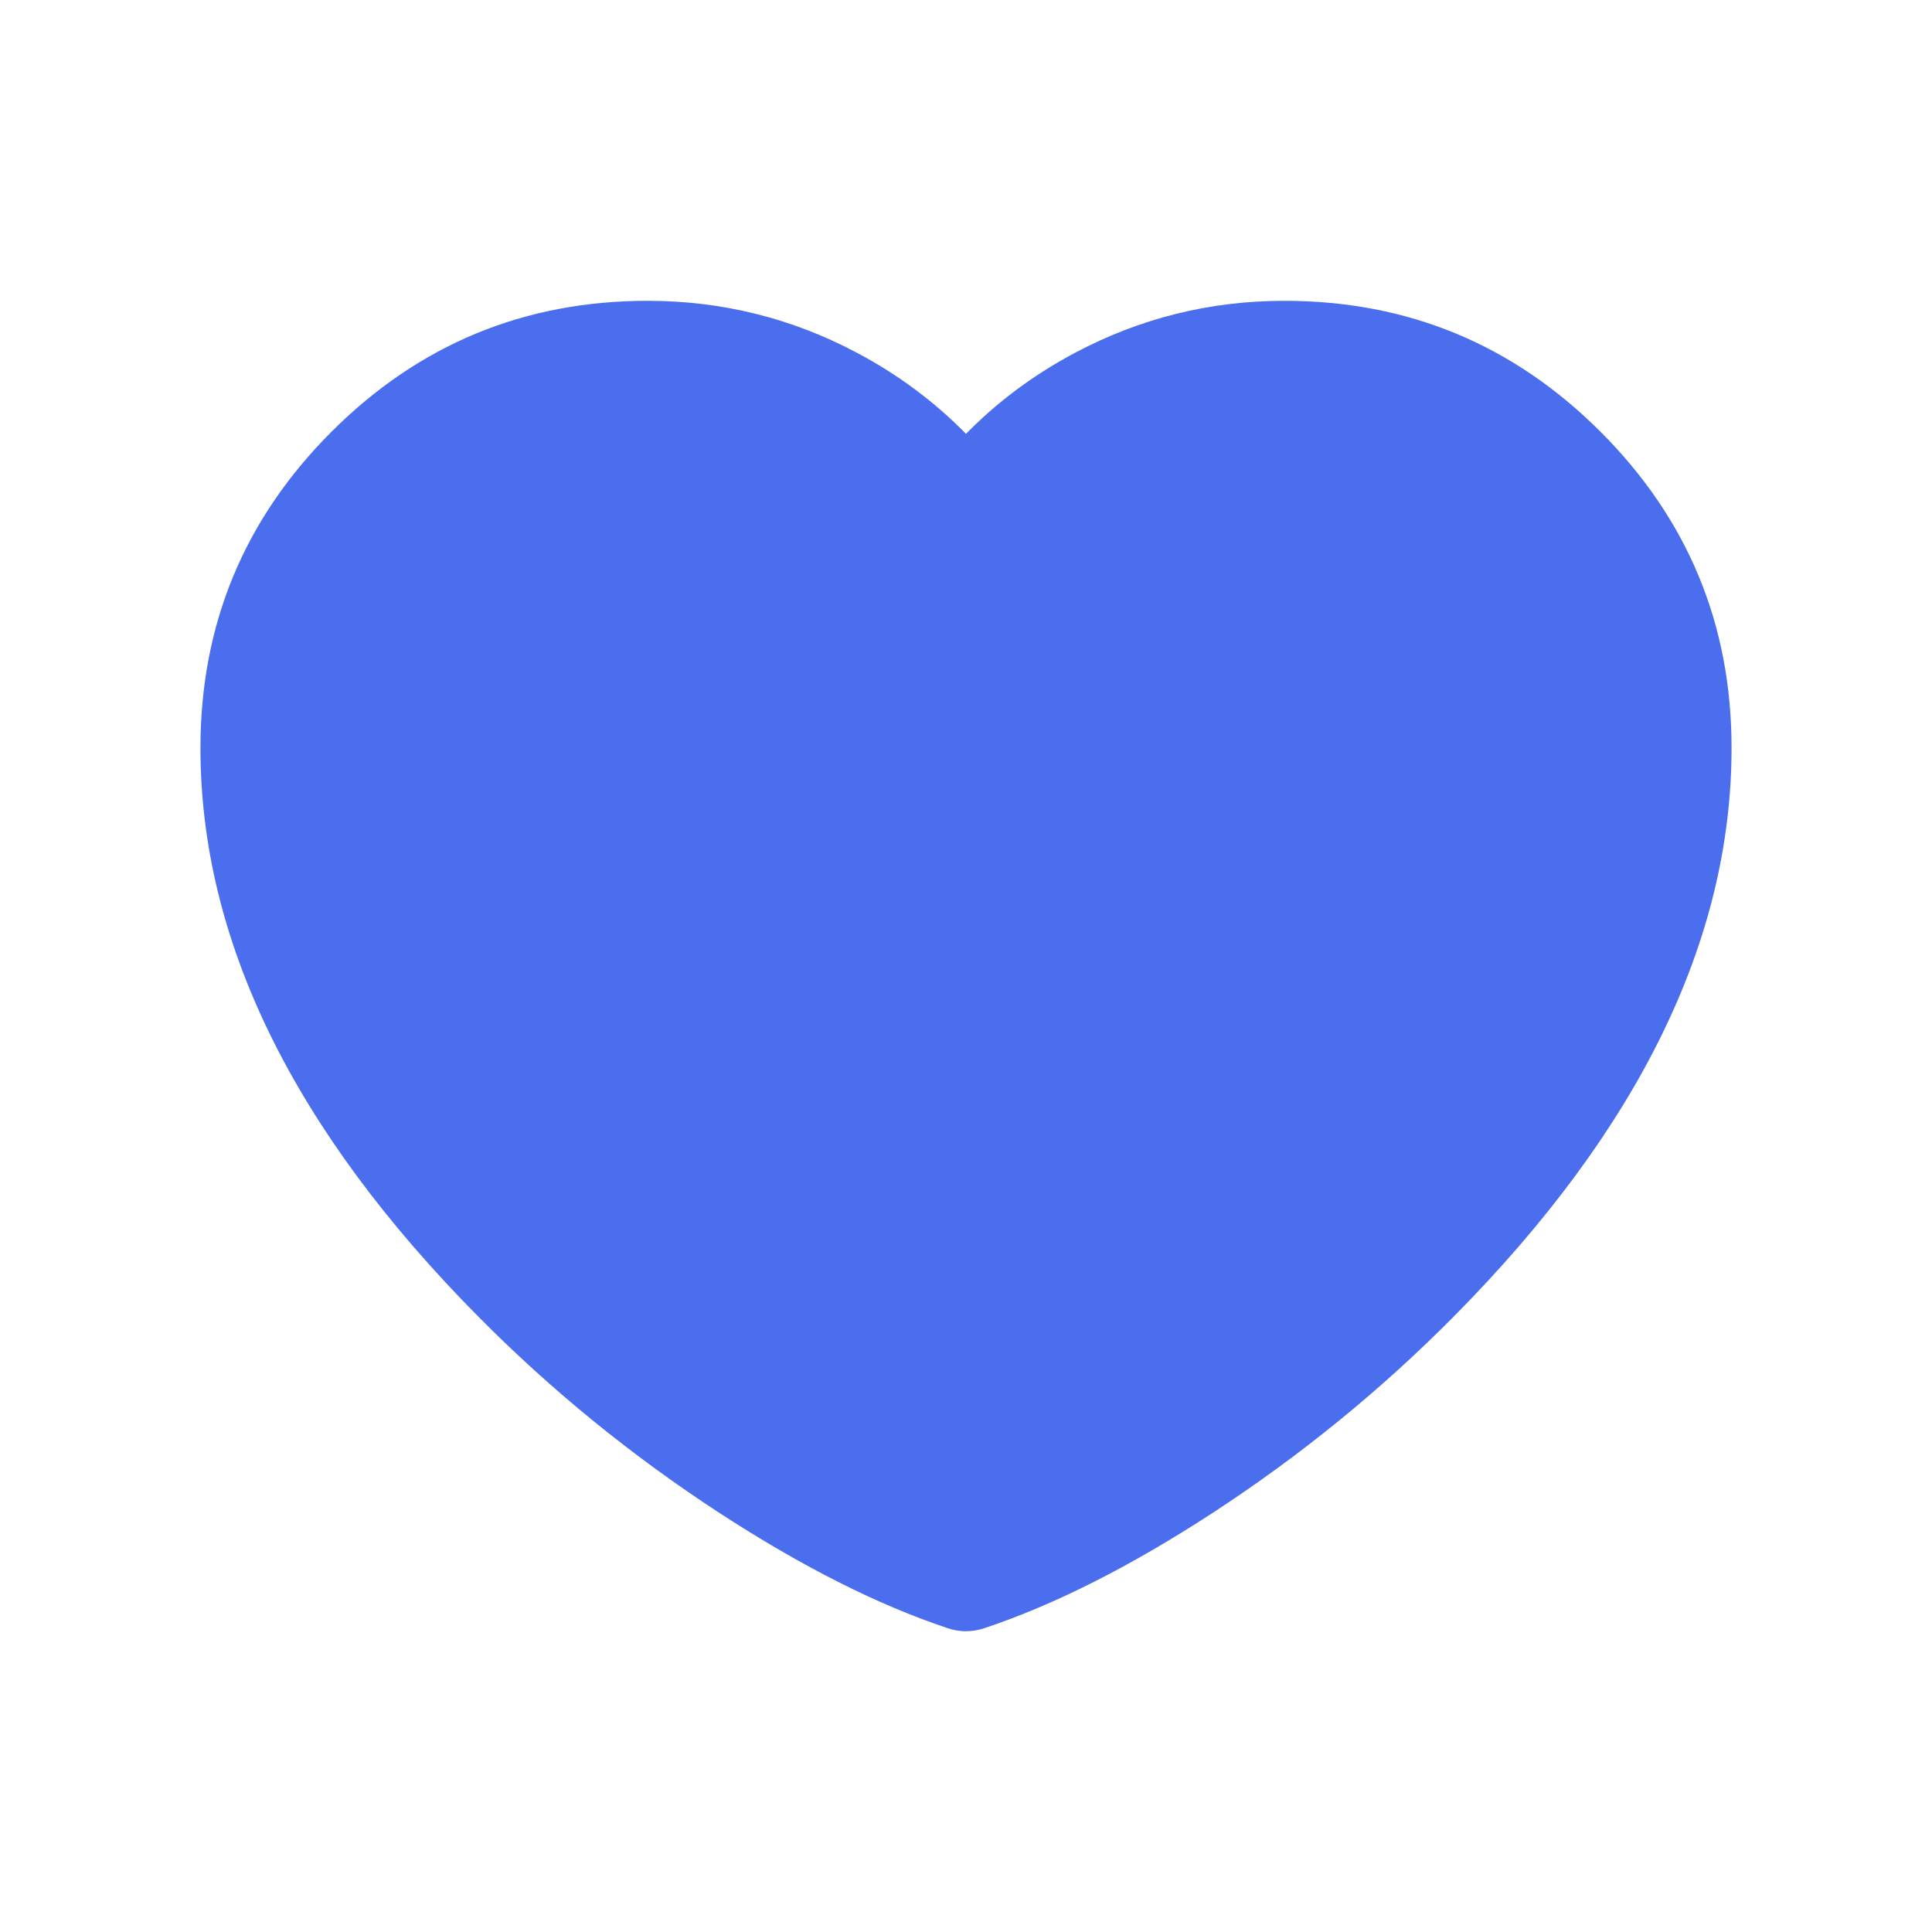 <svg xmlns="http://www.w3.org/2000/svg" xmlns:xlink="http://www.w3.org/1999/xlink" fill="none" version="1.1" width="20" height="20" viewBox="0 0 20 20"><defs><clipPath id="master_svg0_259_46004"><rect x="0" y="0" width="20" height="20" rx="0"/></clipPath></defs><g clip-path="url(#master_svg0_259_46004)"><g><path d="M6.704,3.714C4.479,3.714,2.675,5.518,2.675,7.743C2.675,11.771,7.436,15.434,10,16.286C12.564,15.434,17.325,11.771,17.325,7.743C17.325,5.518,15.521,3.714,13.296,3.714C11.934,3.714,10.729,4.391,10,5.426C9.271,4.391,8.066,3.714,6.704,3.714Z" fill="#4B6EEF" fill-opacity="1"/><path d="M10,4.491Q10.493,3.989,11.129,3.652Q12.142,3.114,13.296,3.114Q15.213,3.114,16.569,4.47Q17.925,5.826,17.925,7.743Q17.925,10.725,15.05,13.628Q13.918,14.771,12.554,15.661Q11.275,16.494,10.189,16.855Q10,16.918,9.811,16.855Q8.725,16.494,7.446,15.661Q6.082,14.771,4.95,13.628Q2.075,10.725,2.075,7.743Q2.075,5.826,3.431,4.47Q4.787,3.114,6.704,3.114Q7.858,3.114,8.871,3.652Q9.507,3.989,10,4.491ZM6.704,4.314Q8.483,4.314,9.509,5.771Q9.569,5.857,9.655,5.917Q9.703,5.951,9.757,5.974Q9.811,5.998,9.869,6.011Q9.926,6.024,9.985,6.026Q10.044,6.027,10.103,6.017Q10.161,6.007,10.216,5.986Q10.271,5.964,10.321,5.933Q10.371,5.901,10.414,5.86Q10.457,5.82,10.491,5.771Q11.517,4.314,13.296,4.314Q14.716,4.314,15.721,5.318Q16.725,6.323,16.725,7.743Q16.725,10.231,14.197,12.783Q13.155,13.836,11.898,14.656Q10.864,15.33,10,15.65Q9.136,15.33,8.102,14.656Q6.845,13.836,5.803,12.783Q3.275,10.231,3.275,7.743Q3.275,6.323,4.279,5.318Q5.284,4.314,6.704,4.314Z" fill-rule="evenodd" fill="#4B6EEF" fill-opacity="1"/></g></g></svg>